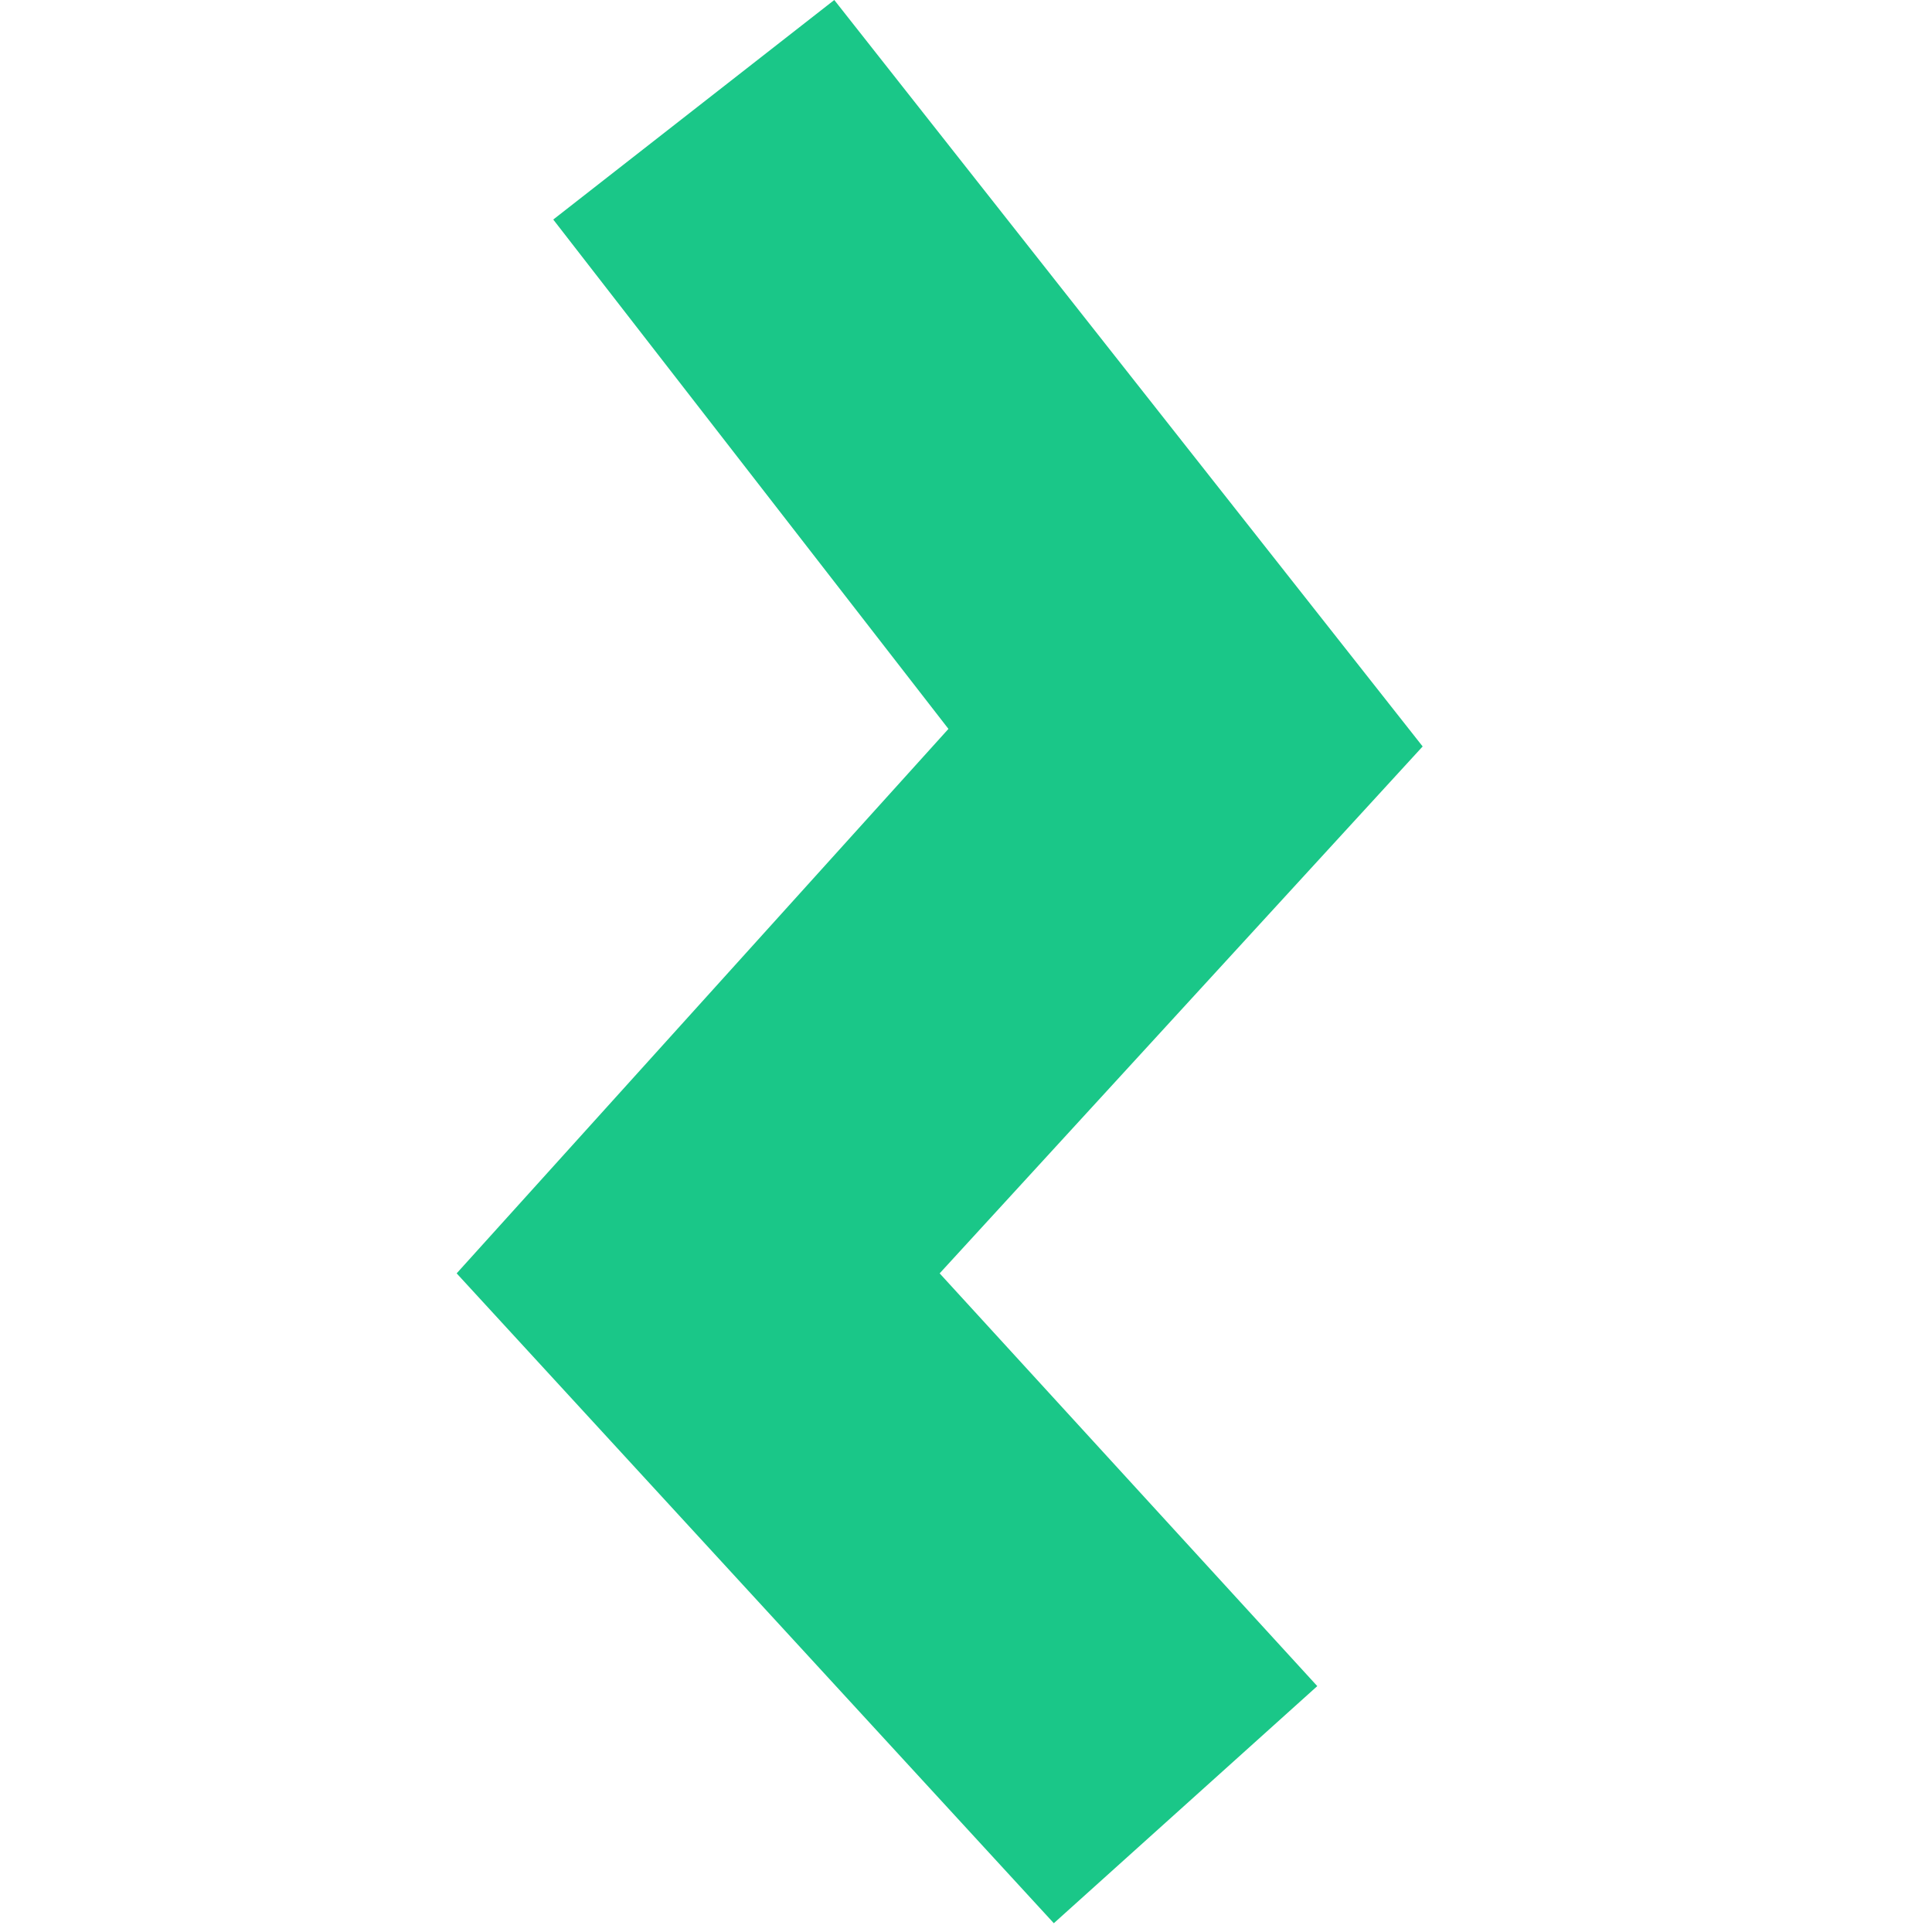 <?xml version="1.0" encoding="utf-8"?>
<!-- Generator: Adobe Illustrator 27.7.0, SVG Export Plug-In . SVG Version: 6.00 Build 0)  -->
<svg version="1.1" id="Layer_1" xmlns="http://www.w3.org/2000/svg" xmlns:xlink="http://www.w3.org/1999/xlink" x="0px" y="0px"
	 viewBox="0 0 22 22" style="enable-background:new 0 0 22 22;" xml:space="preserve">
<style type="text/css">
	.st0{fill:#1AC788;}
</style>
<g>
	<polygon class="st0" points="12,21.9 5.2,14.5 10.8,8.3 6.3,2.5 9.5,0 16.2,8.5 10.7,14.5 15,19.2 	"/>
</g>
</svg>
